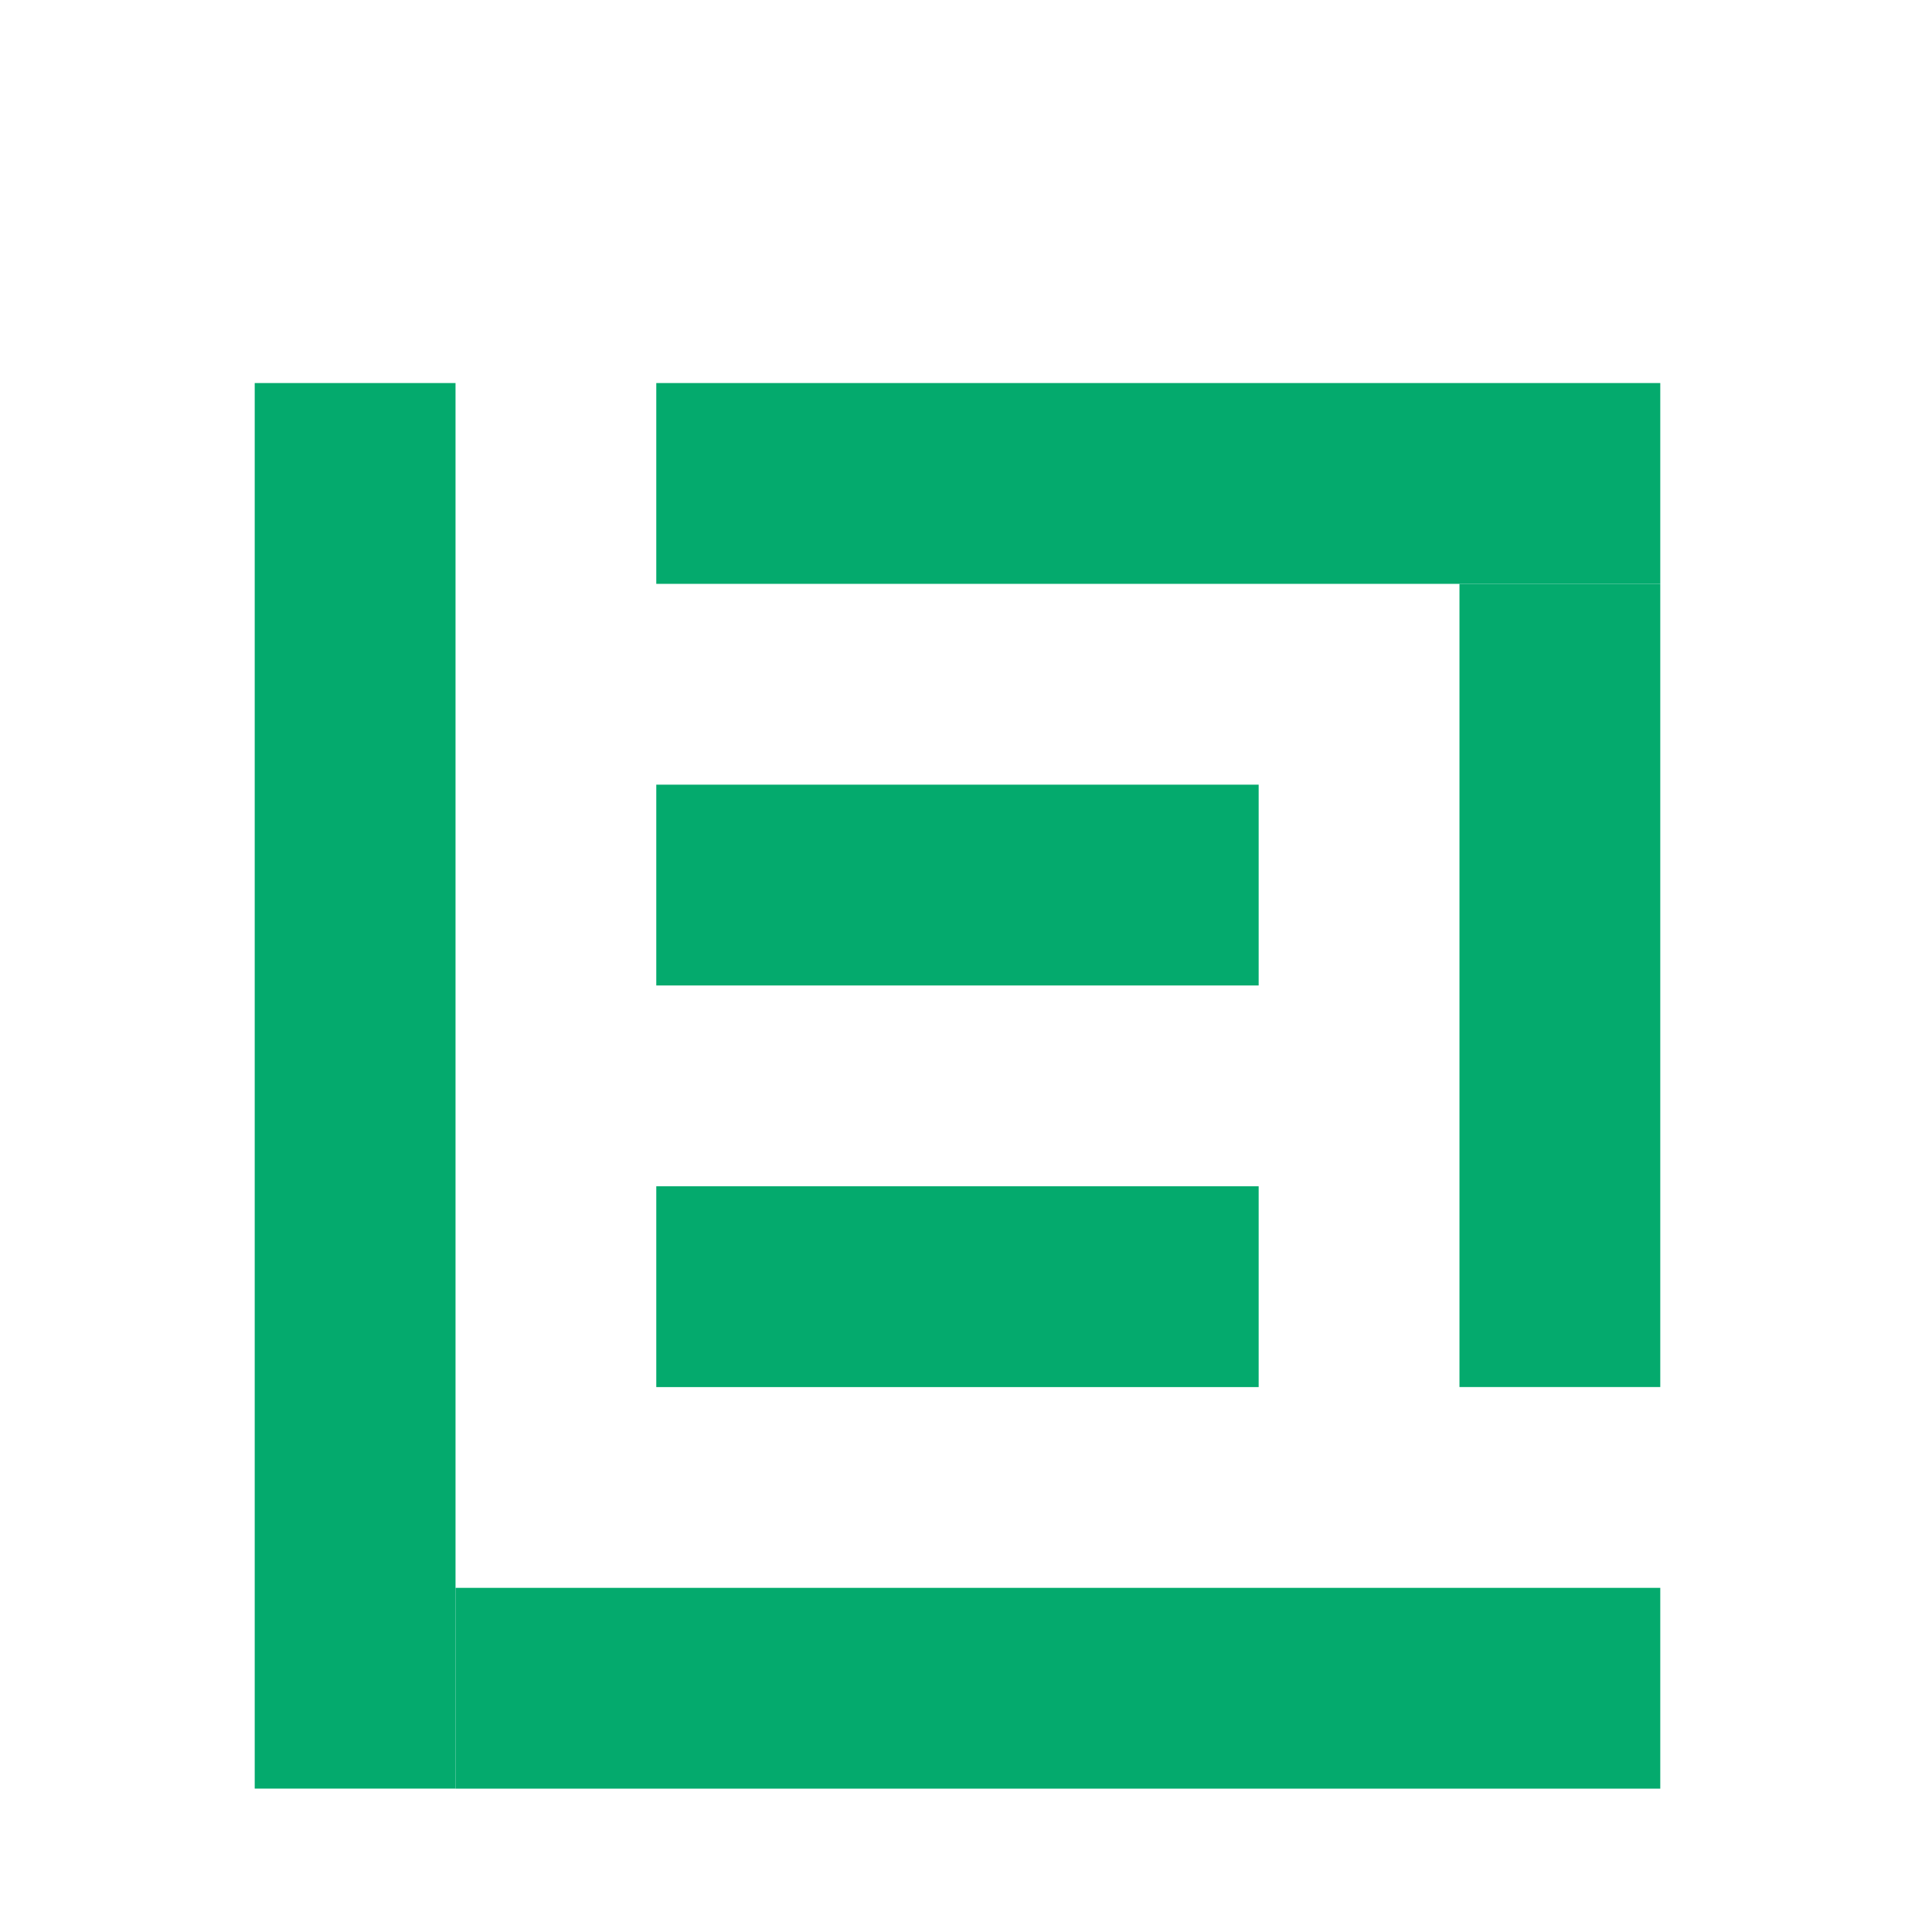 <?xml version="1.0" encoding="UTF-8" standalone="no"?>
<!-- Created with Inkscape (http://www.inkscape.org/) -->

<svg
   width="64mm"
   height="64mm"
   viewBox="0 0 64 64"
   version="1.1"
   id="svg5"
   inkscape:export-filename="../../../Descargas/firefox/text.svg"
   inkscape:export-xdpi="12.739812"
   inkscape:export-ydpi="12.739812"
   inkscape:version="1.2.2 (b0a8486, 2022-12-01)"
   sodipodi:docname="MorePointsIcons.svg"
   xml:space="preserve"
   xmlns:inkscape="http://www.inkscape.org/namespaces/inkscape"
   xmlns:sodipodi="http://sodipodi.sourceforge.net/DTD/sodipodi-0.dtd"
   xmlns="http://www.w3.org/2000/svg"
   xmlns:svg="http://www.w3.org/2000/svg"><sodipodi:namedview
     id="namedview7"
     pagecolor="#ffffff"
     bordercolor="#999999"
     borderopacity="1"
     inkscape:showpageshadow="0"
     inkscape:pageopacity="0"
     inkscape:pagecheckerboard="0"
     inkscape:deskcolor="#d1d1d1"
     inkscape:document-units="mm"
     showgrid="true"
     inkscape:zoom="0.97102975"
     inkscape:cx="93.200028"
     inkscape:cy="122.0354"
     inkscape:window-width="1366"
     inkscape:window-height="713"
     inkscape:window-x="0"
     inkscape:window-y="33"
     inkscape:window-maximized="1"
     inkscape:current-layer="layer1"><inkscape:grid
       type="xygrid"
       id="grid132"
       spacingx="4.233"
       spacingy="4.233" /></sodipodi:namedview><defs
     id="defs2" /><g
     inkscape:label="Capa 1"
     inkscape:groupmode="layer"
     id="layer1"><g
       id="g8970"
       transform="matrix(1.676,0,0,1.676,-247.65,-80.433)"><rect
         style="fill:#04aa6d;fill-opacity:1;stroke-width:0.458"
         id="rect8876"
         width="11.906"
         height="3.969"
         x="160.734"
         y="63.5"
         inkscape:export-filename="../../../Descargas/firefox/icon.png"
         inkscape:export-xdpi="61.57576"
         inkscape:export-ydpi="61.57576" /><rect
         style="fill:#04aa6d;fill-opacity:1;stroke-width:0.458"
         id="rect8878"
         width="11.906"
         height="3.969"
         x="160.734"
         y="71.438" /><rect
         style="fill:#04aa6d;fill-opacity:1;stroke-width:0.7"
         id="rect8880"
         width="3.969"
         height="27.781"
         x="152.797"
         y="55.562" /><rect
         style="fill:#04aa6d;fill-opacity:1;stroke-width:0.611"
         id="rect8882"
         width="23.812"
         height="3.969"
         x="156.766"
         y="79.375" /><rect
         style="fill:#04aa6d;fill-opacity:1;stroke-width:0.529"
         id="rect8884"
         width="19.844"
         height="3.969"
         x="160.734"
         y="55.562" /><rect
         style="fill:#04aa6d;fill-opacity:1;stroke-width:0.611"
         id="rect8886"
         width="3.969"
         height="15.875"
         x="176.609"
         y="59.531" /></g></g></svg>
